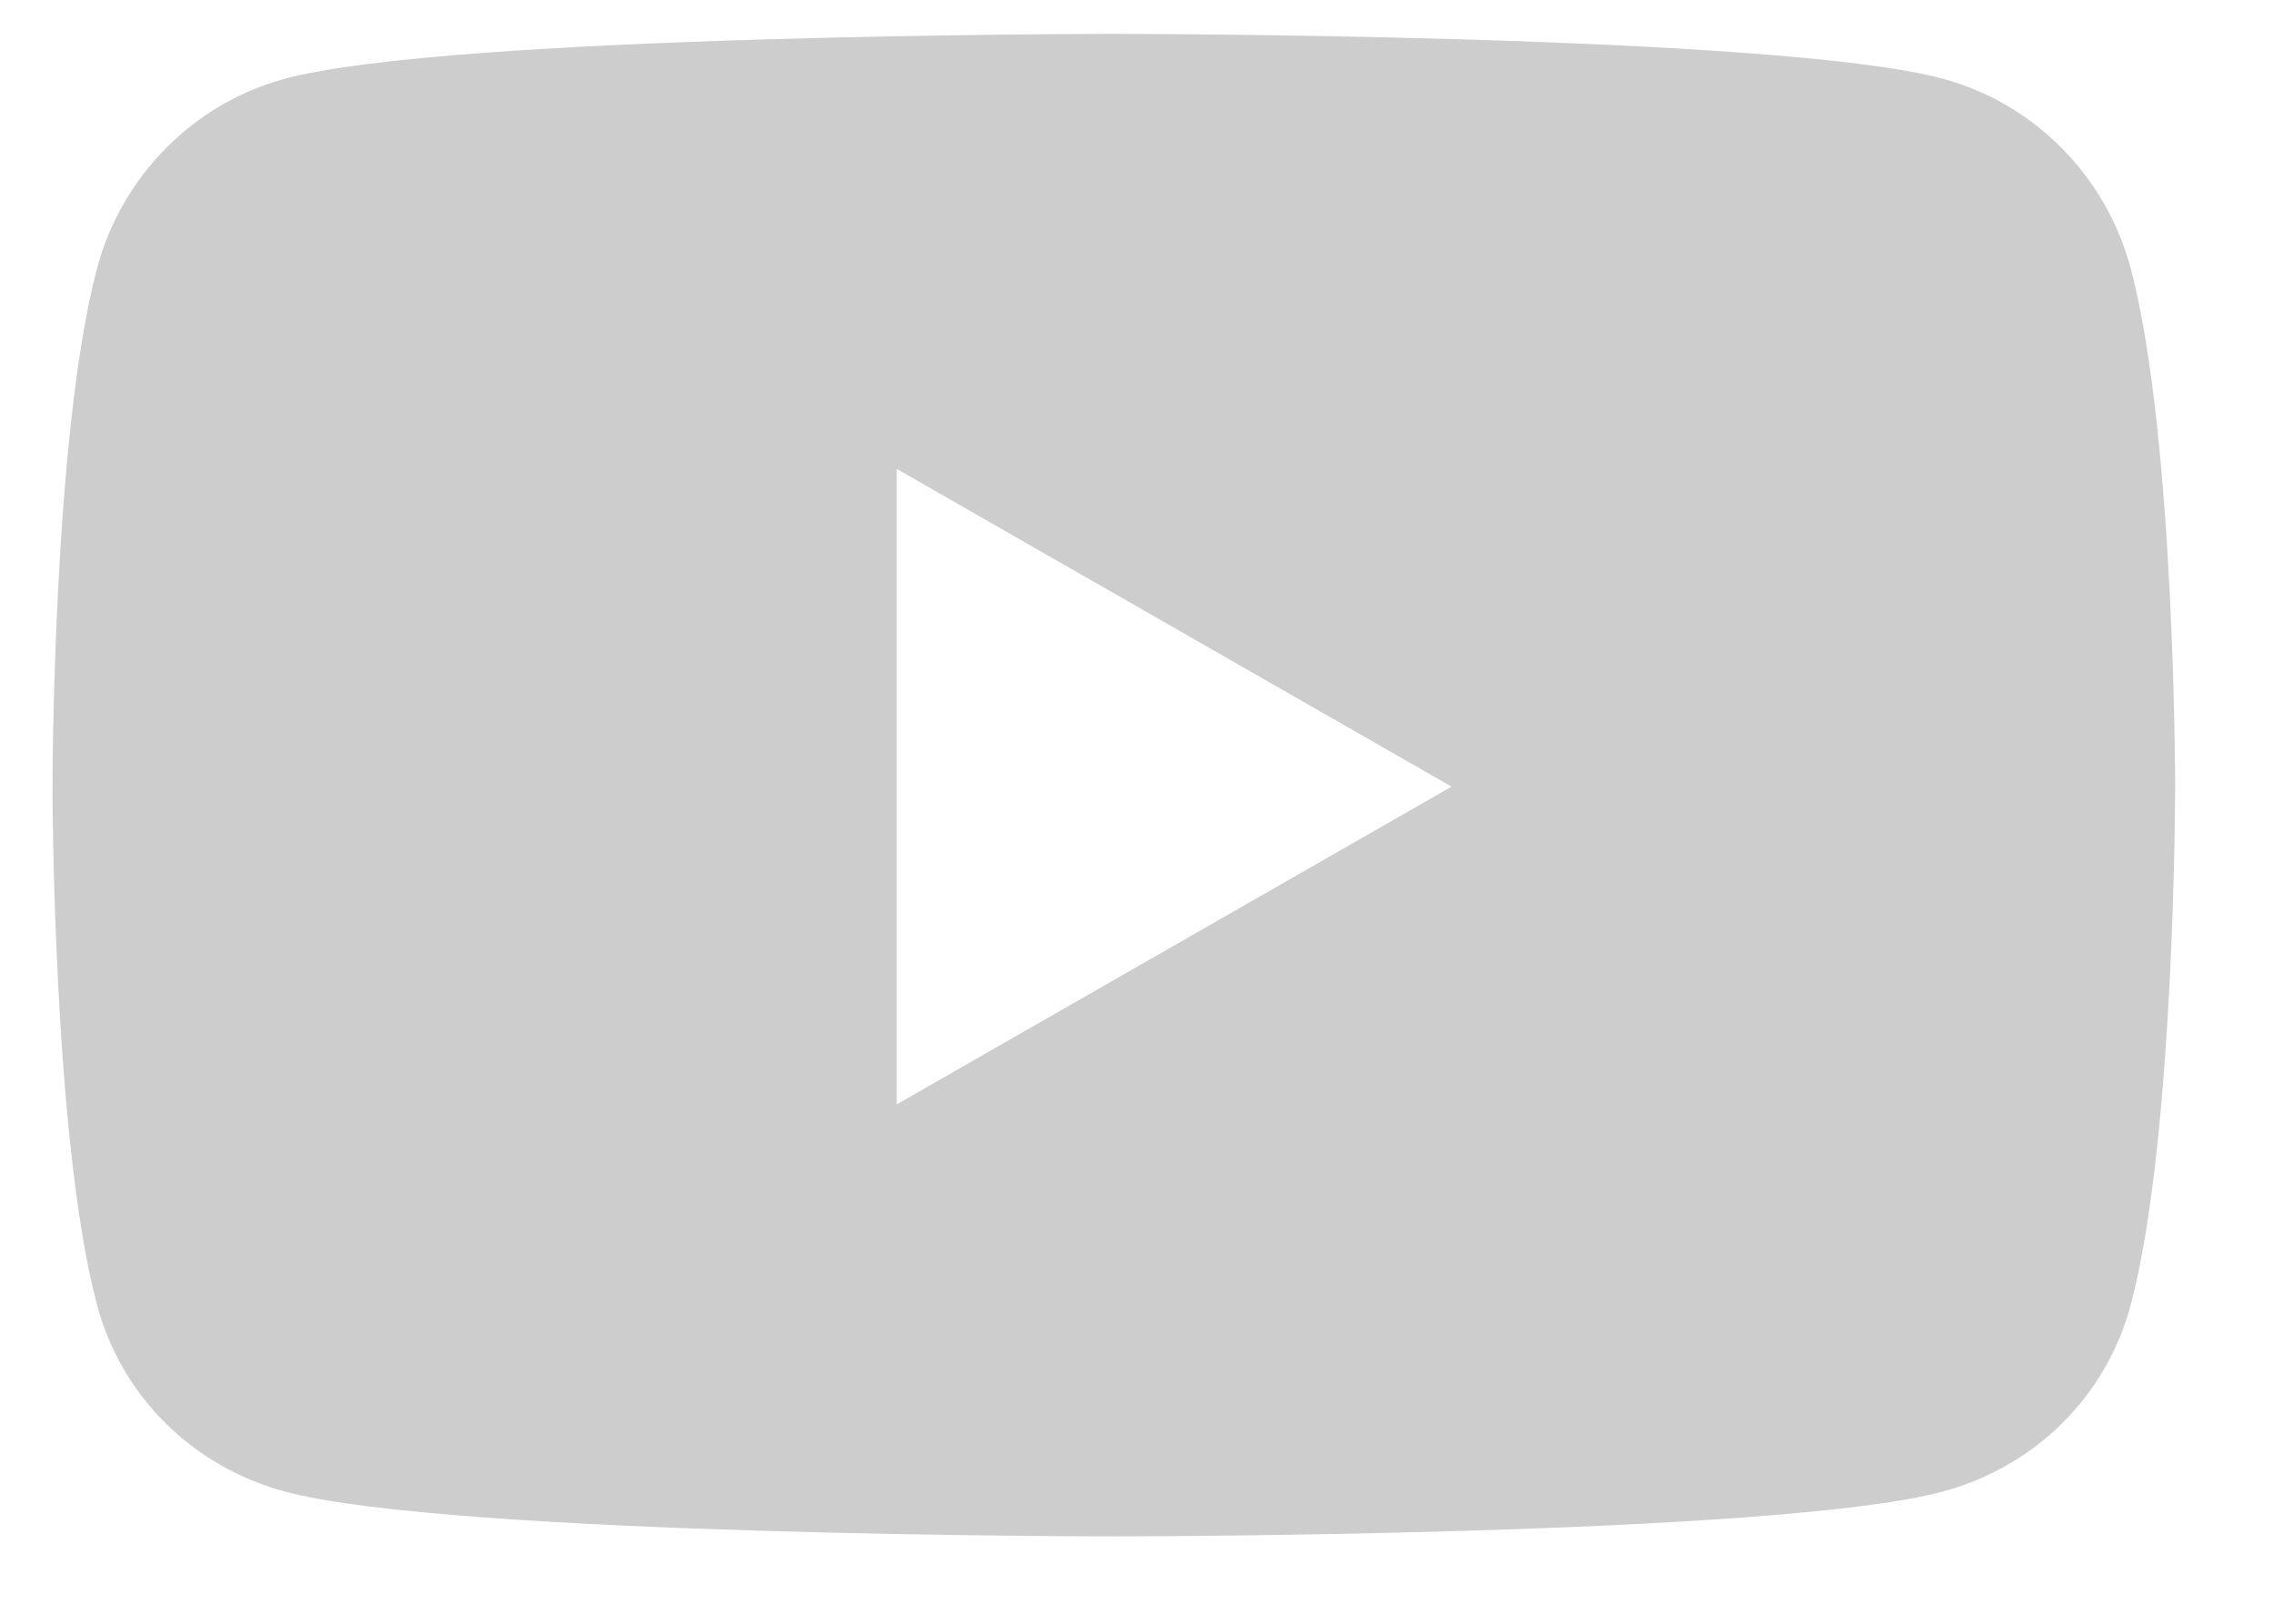 <svg width="21" height="15" viewBox="0 0 21 15" fill="none" xmlns="http://www.w3.org/2000/svg">
<path d="M19.687 2.485C19.461 1.63 18.797 0.957 17.953 0.728C16.423 0.313 10.291 0.313 10.291 0.313C10.291 0.313 4.158 0.313 2.629 0.728C1.785 0.957 1.121 1.63 0.895 2.485C0.485 4.034 0.485 7.267 0.485 7.267C0.485 7.267 0.485 10.5 0.895 12.049C1.121 12.904 1.785 13.549 2.629 13.778C4.158 14.193 10.291 14.193 10.291 14.193C10.291 14.193 16.423 14.193 17.953 13.778C18.797 13.549 19.461 12.904 19.687 12.049C20.096 10.5 20.096 7.267 20.096 7.267C20.096 7.267 20.096 4.034 19.687 2.485ZM8.285 10.202V4.332L13.411 7.267L8.285 10.202Z" fill="#CDCDCD"/>
</svg>
